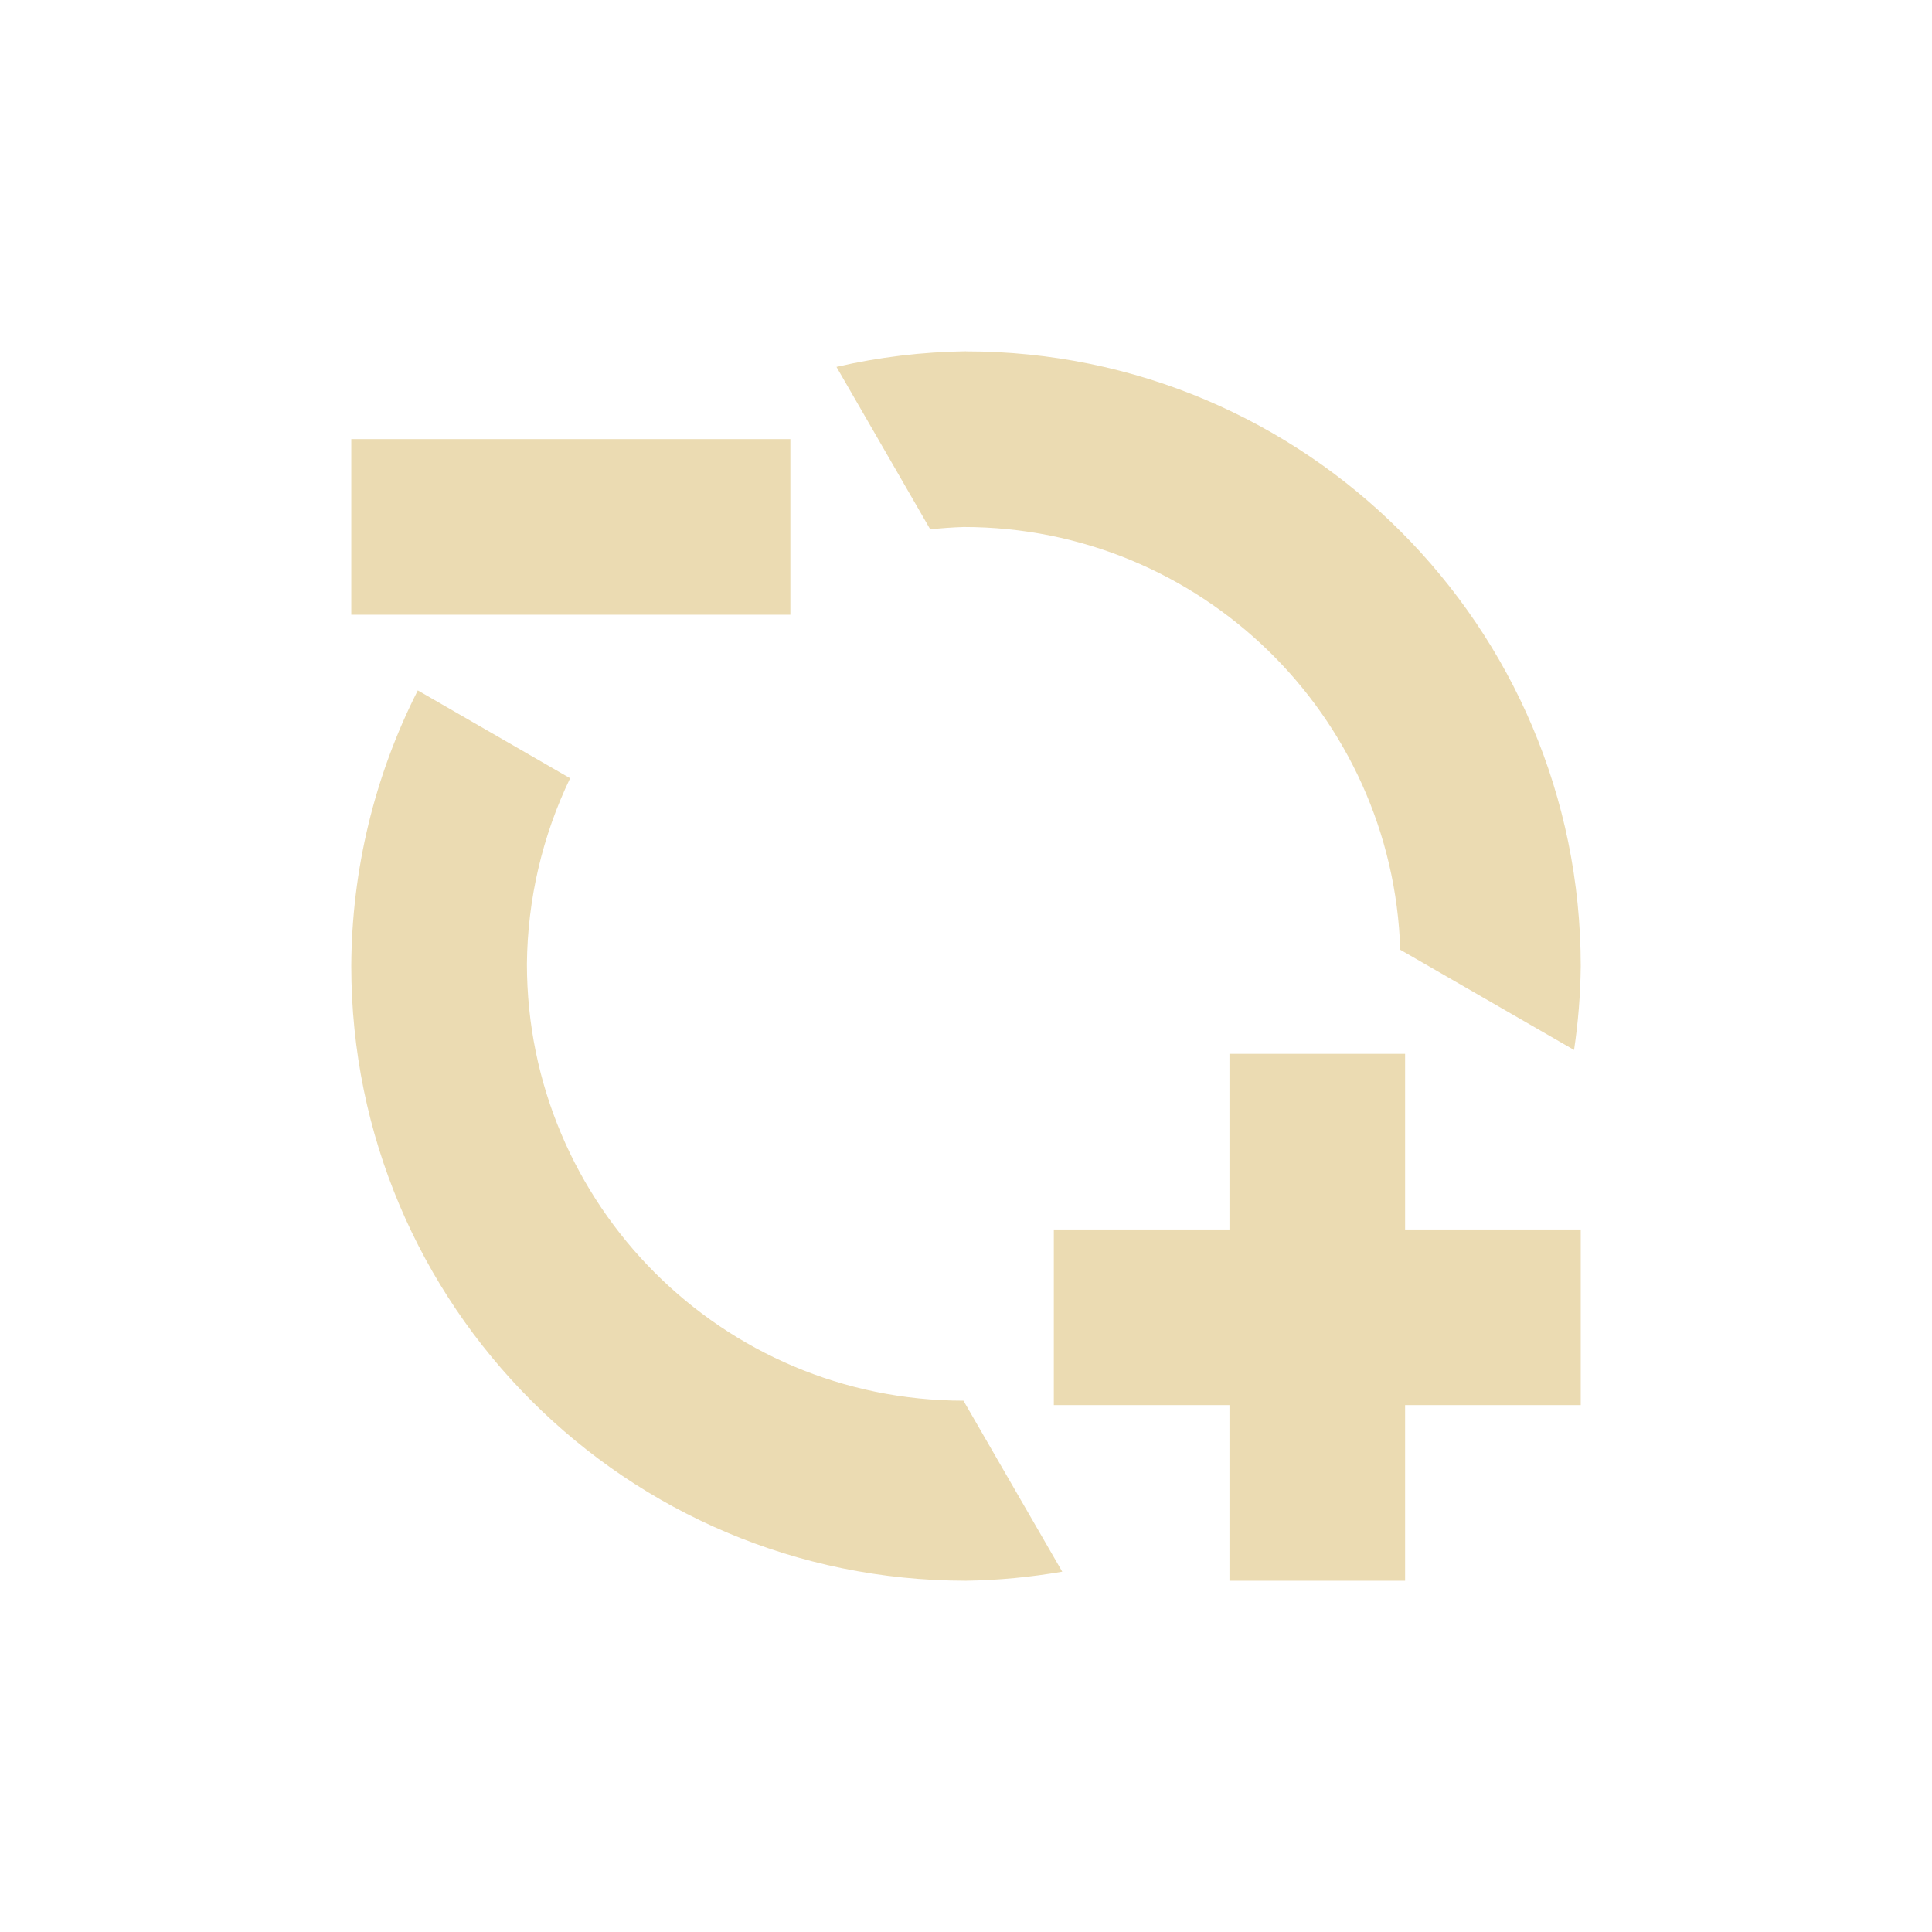 <svg width="22" height="22" version="1.1" viewBox="0 0 22 22" xmlns="http://www.w3.org/2000/svg">
  <defs>
    <style id="current-color-scheme" type="text/css">.ColorScheme-Text { color:#ebdbb2; } .ColorScheme-Highlight { color:#458588; }</style>
  </defs>
  <path class="ColorScheme-Text" d="m11 4c-0.496 0.007-0.991 0.066-1.475 0.178l1.068 1.85c0.127-0.014 0.254-0.023 0.381-0.027 2.694 1.428e-4 4.886 2.141 4.971 4.814l1.979 1.141c0.047-0.316 0.073-0.635 0.076-0.955 0-3.866-3.134-7-7-7zm-7 1v2h5v-2zm0.758 2.861c-0.494 0.973-0.753 2.048-0.758 3.139 0 3.866 3.134 7 7 7 0.368-0.005 0.734-0.041 1.096-0.103l-1.125-1.947c-2.746-0.002-4.971-2.229-4.971-4.975 0.007-0.732 0.175-1.454 0.492-2.113l-1.734-1zm9.242 4.139v2h-2v2h2v2h2v-2h2v-2h-2v-2z" fill="currentColor"/>
</svg>
